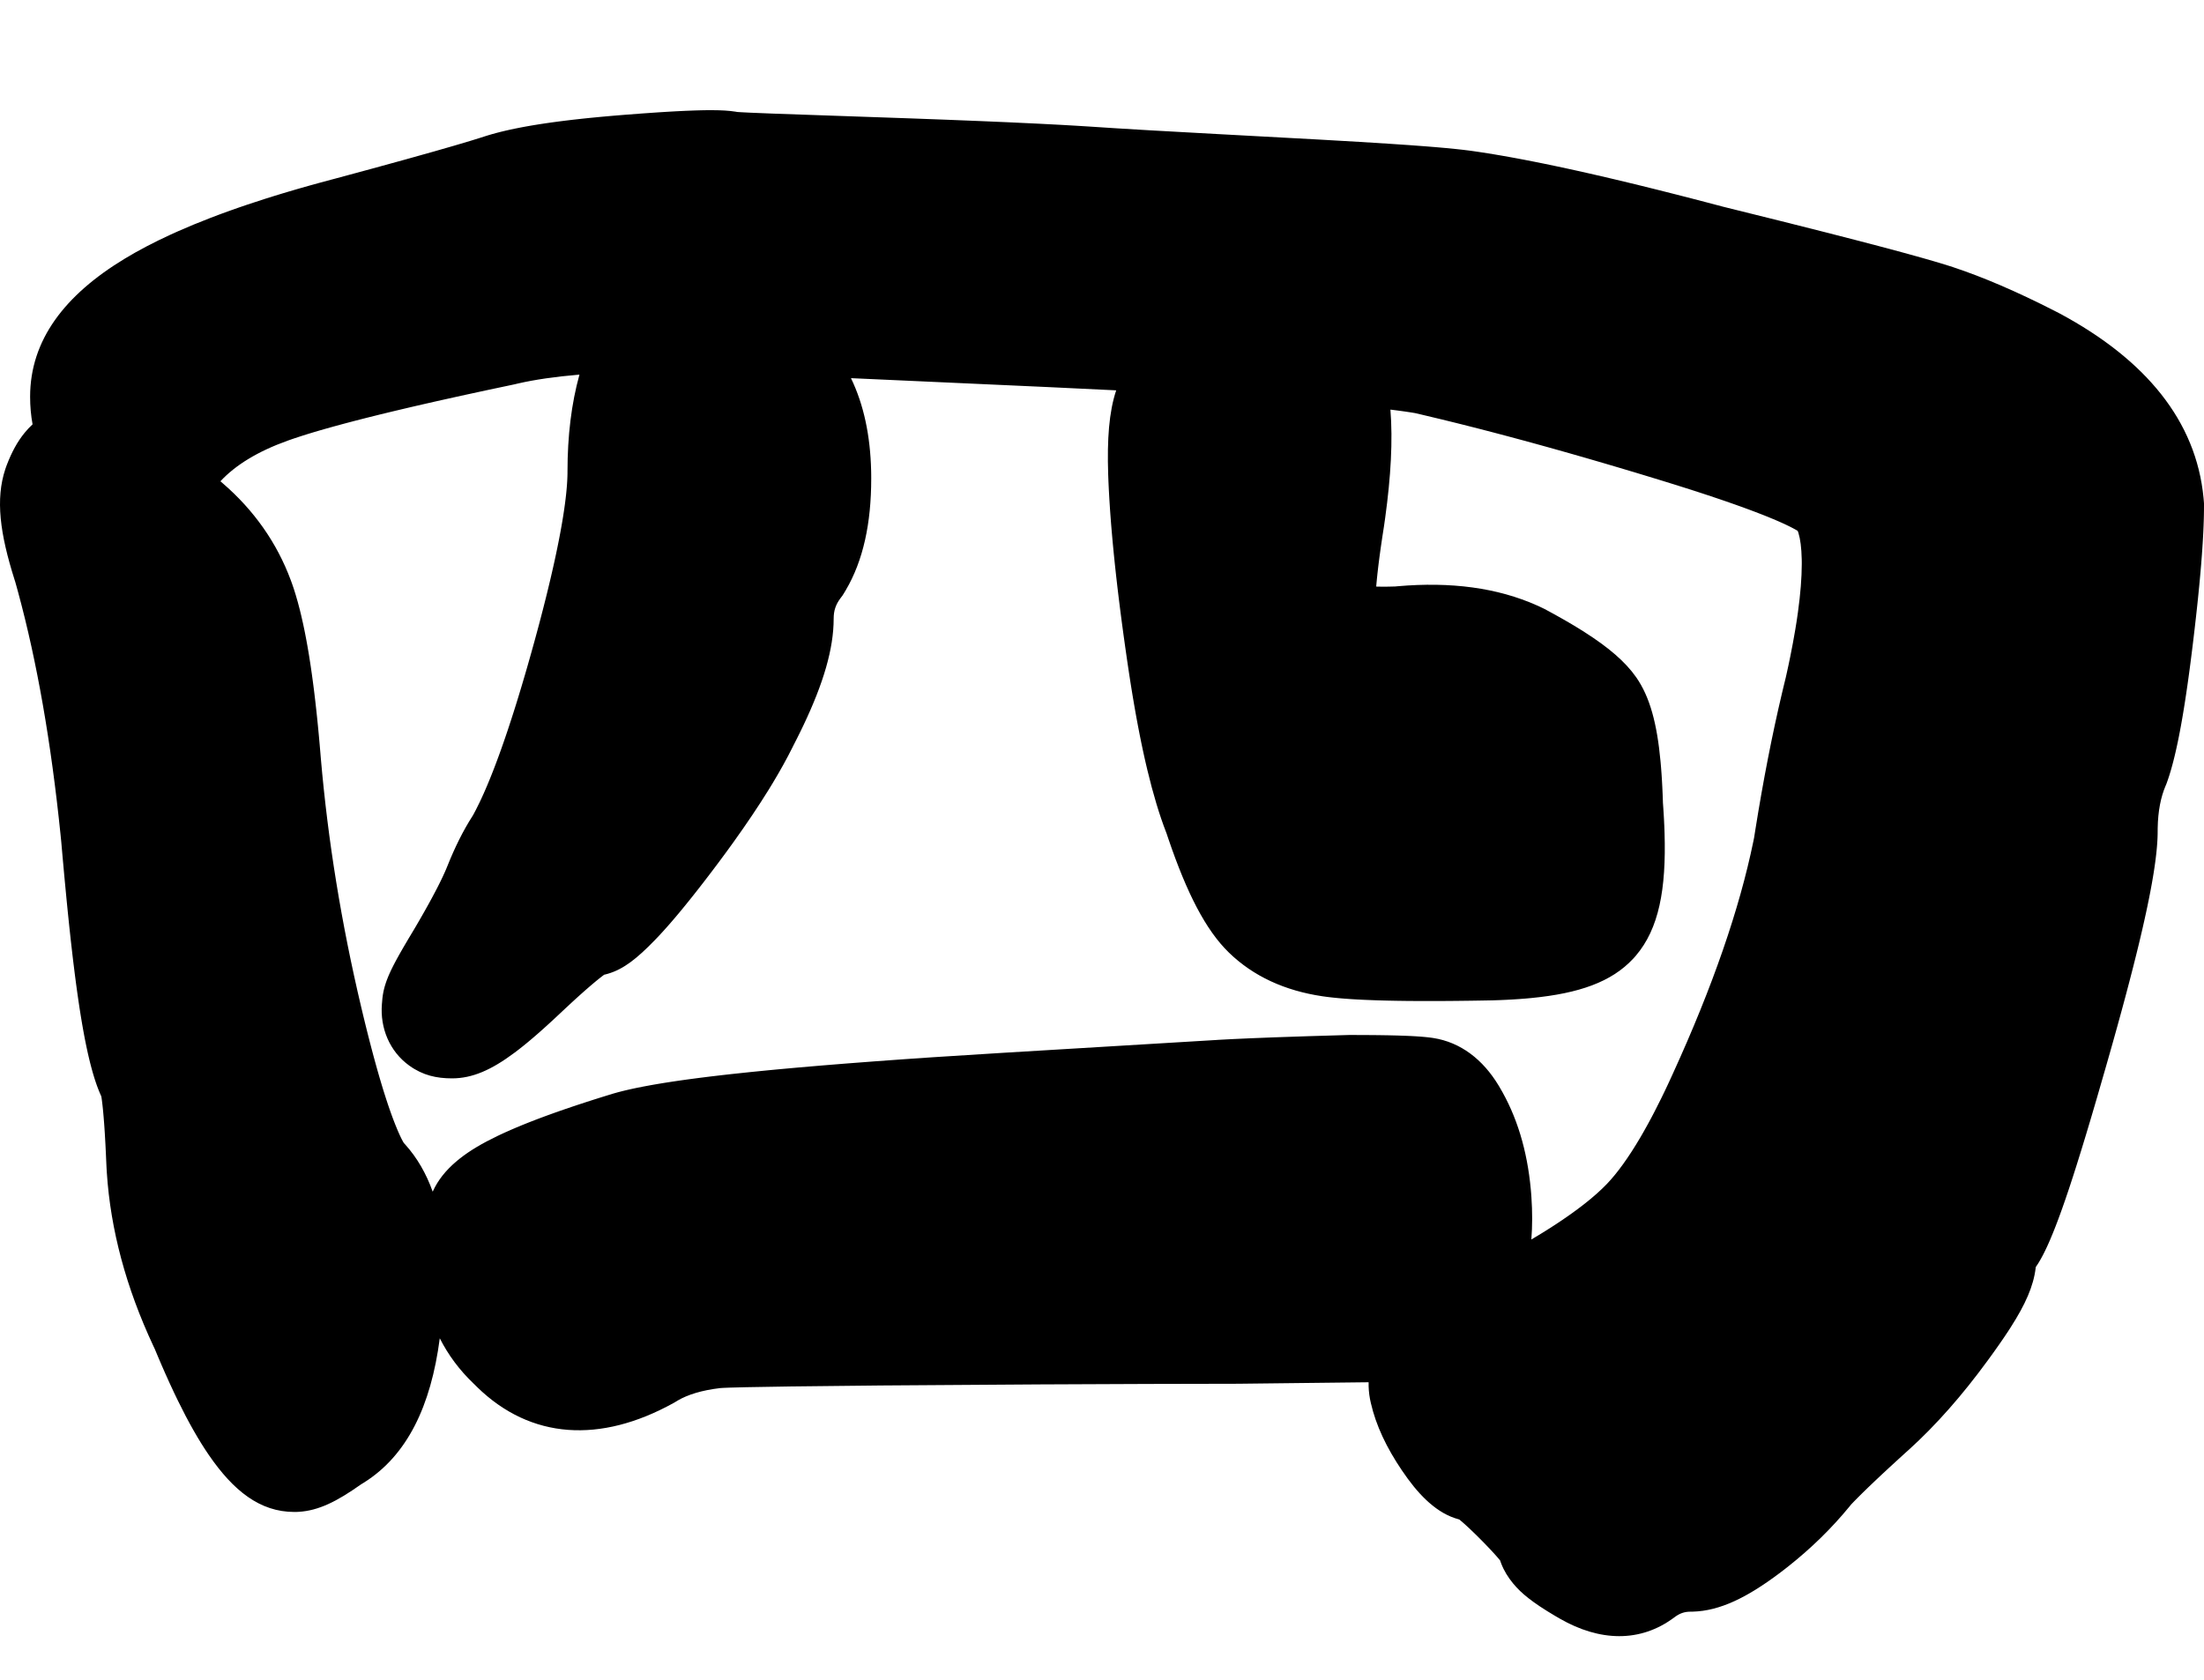 <?xml version="1.0" encoding="UTF-8"?>
<svg width="400px" height="305px" viewBox="0 0 400 305" version="1.1" xmlns="http://www.w3.org/2000/svg" xmlns:xlink="http://www.w3.org/1999/xlink">
    <title>4_si_s</title>
    <g id="4_si_s" stroke="none" stroke-width="1" fill="none" fill-rule="evenodd">
        <path d="M129.268,20 C130.912,20.008 132.234,20.075 133.427,20.261 L133.817,20.327 L134.487,20.37 L136.081,20.451 L140.335,20.624 L165.13,21.487 L171.748,21.732 L177.932,21.978 L183,22.195 L188.401,22.449 L192.599,22.667 L195.178,22.815 L197.582,22.963 L202.75,23.299 L208.767,23.659 L220.753,24.323 L239.447,25.336 L246.831,25.763 L252.097,26.093 L255.768,26.342 L258.609,26.553 L260.436,26.7 L262.417,26.874 L264.178,27.047 L265.486,27.19 L266.656,27.334 L267.294,27.421 L268.369,27.577 L270.039,27.835 L271.19,28.023 L272.371,28.223 L274.201,28.547 L275.459,28.778 L276.747,29.022 L278.736,29.412 L280.101,29.687 L282.205,30.123 L284.379,30.588 L285.866,30.913 L288.155,31.425 L289.719,31.782 L292.94,32.533 L295.437,33.129 L298.003,33.754 L300.639,34.407 L304.263,35.321 L307.062,36.039 L309.931,36.786 L312.774,37.536 L323.317,40.153 L331.33,42.175 L336.751,43.567 L341.08,44.699 L345.283,45.825 L348.851,46.813 L350.973,47.423 L352.299,47.817 L353.893,48.312 L354.482,48.504 C359.971,50.322 366.07,52.952 372.81,56.39 L373.883,56.943 C389.404,65.295 398.577,76.397 399.916,90.374 L399.96,90.874 L400,91.36 L400,91.847 C400,92.121 400,92.402 399.995,92.689 L399.981,93.567 L399.957,94.483 L399.924,95.435 L399.881,96.425 L399.829,97.452 L399.767,98.516 L399.695,99.618 L399.615,100.758 L399.476,102.538 L399.371,103.773 L399.257,105.045 L399.134,106.356 L398.932,108.395 L398.785,109.803 L398.547,111.987 L398.288,114.259 L398.008,116.619 L397.82,118.155 L397.55,120.286 L397.37,121.657 L397.189,122.99 L397.008,124.284 L396.734,126.153 L396.551,127.352 L396.367,128.514 L396.182,129.638 L395.995,130.725 L395.808,131.776 L395.619,132.79 L395.428,133.769 L395.236,134.711 L395.042,135.618 L394.846,136.49 L394.648,137.326 L394.449,138.129 L394.247,138.896 L394.042,139.63 C394.008,139.75 393.974,139.868 393.939,139.984 L393.731,140.668 C393.696,140.779 393.661,140.888 393.626,140.997 L393.414,141.63 L393.187,142.272 L393.046,142.6 C392.154,144.681 391.651,147.224 391.595,150.307 L391.59,150.891 C391.59,151.064 391.588,151.241 391.585,151.422 L391.568,151.976 L391.541,152.553 L391.503,153.154 L391.454,153.778 L391.393,154.427 L391.322,155.099 L391.24,155.795 L391.147,156.515 L391.043,157.26 C391.024,157.386 391.006,157.513 390.986,157.642 L390.866,158.423 L390.734,159.23 L390.516,160.486 L390.273,161.799 L390.004,163.169 L389.711,164.597 L389.502,165.581 L389.167,167.107 L388.808,168.691 L388.423,170.334 L388.153,171.464 L387.726,173.208 L387.118,175.628 L386.465,178.159 L385.768,180.8 L385.025,183.553 L384.238,186.419 L383.405,189.4 L382.323,193.21 L380.57,199.284 L379.476,203.001 L378.608,205.901 L377.777,208.626 L376.828,211.67 L376.222,213.565 L375.637,215.355 L375.352,216.211 L374.796,217.847 L374.258,219.383 L373.866,220.47 L373.484,221.503 L373.111,222.483 L372.867,223.106 L372.508,223.998 L372.043,225.108 L371.815,225.629 L371.59,226.128 L371.369,226.605 L371.15,227.06 L370.935,227.494 L370.722,227.907 L370.512,228.299 L370.304,228.67 C370.27,228.731 370.236,228.79 370.202,228.848 L369.998,229.189 L369.796,229.51 L369.597,229.811 L369.469,229.994 L369.45,230.166 C369.049,233.491 367.582,236.775 364.905,240.959 L364.354,241.808 L363.77,242.682 C363.67,242.83 363.568,242.979 363.465,243.129 L362.832,244.046 L362.166,244.991 L361.466,245.969 L360.758,246.943 C356.135,253.276 351.385,258.668 346.491,263.108 L345.878,263.658 L344.548,264.868 L342.894,266.387 L341.377,267.797 L340.33,268.783 L339.057,269.999 L337.924,271.103 L337.167,271.856 L336.491,272.544 L335.953,273.105 L335.648,273.483 C332.415,277.427 328.71,281.048 324.546,284.344 L323.707,284.999 L322.906,285.607 C317.074,289.982 312.14,292.42 307.217,292.552 L306.795,292.557 C305.808,292.557 304.992,292.809 304.136,293.398 L303.901,293.568 C297.674,298.259 290.265,297.94 283.117,293.837 L282.185,293.295 C280.224,292.137 278.639,291.089 277.367,290.085 C276.319,289.259 275.418,288.418 274.607,287.429 C273.715,286.341 272.967,285.161 272.447,283.806 L272.298,283.394 L272.256,283.262 L272.074,283.042 L271.727,282.636 L271.334,282.192 L270.897,281.712 L270.416,281.195 L269.612,280.353 L269.022,279.75 L268.401,279.125 L267.804,278.534 L266.971,277.728 L266.458,277.246 L265.98,276.808 L265.539,276.414 L265.134,276.066 L264.945,275.909 L264.829,275.814 L264.732,275.791 C262.749,275.258 261.018,274.205 259.408,272.799 L259.065,272.492 L258.782,272.228 C257.297,270.822 255.879,269.056 254.403,266.871 C251.626,262.761 249.722,258.745 248.796,254.694 L248.675,254.141 L248.63,253.911 C248.441,252.892 248.364,251.89 248.388,250.911 L224.705,251.183 L208.469,251.218 L188.699,251.302 L159.843,251.497 L143.536,251.674 L135.463,251.809 L132.304,251.891 L131.24,251.935 L130.701,251.971 L130.646,251.977 C127.363,252.37 124.822,253.157 122.977,254.238 L122.692,254.412 L122.452,254.562 L122.206,254.698 C108.973,262.011 96.352,261.306 86.595,251.786 L86.129,251.321 L85.978,251.179 C83.398,248.723 81.345,245.957 79.815,242.93 C78.207,255.276 73.869,264.182 66.112,269.086 L65.715,269.332 L65.537,269.437 L65.482,269.477 C61.156,272.535 57.828,274.222 54.2,274.434 L53.81,274.451 L53.418,274.456 C47.15,274.456 42.352,270.584 37.922,264.148 C36.068,261.454 34.188,258.141 32.256,254.185 L31.61,252.843 C31.07,251.704 30.526,250.516 29.976,249.277 L29.315,247.766 L28.649,246.207 L28.088,244.868 L27.814,244.287 C22.897,233.756 20.062,223.258 19.386,212.838 L19.333,211.945 L19.292,211.077 L19.215,209.346 L19.135,207.725 L19.021,205.734 L18.961,204.813 L18.9,203.941 L18.804,202.727 L18.739,201.981 L18.672,201.286 L18.604,200.641 L18.506,199.829 L18.444,199.374 L18.39,199.023 L18.312,198.852 L18.12,198.414 L17.93,197.955 L17.744,197.475 L17.559,196.973 L17.378,196.45 L17.198,195.904 C17.169,195.812 17.139,195.718 17.11,195.623 L16.934,195.044 L16.76,194.443 L16.503,193.498 L16.335,192.84 L16.169,192.158 L15.922,191.091 L15.761,190.35 L15.6,189.585 L15.442,188.796 L15.285,187.983 L15.13,187.144 L14.899,185.84 L14.672,184.479 L14.447,183.061 L14.226,181.584 L14.006,180.049 L13.788,178.454 L13.573,176.798 L13.288,174.496 L13.146,173.303 L12.864,170.835 L12.584,168.253 L12.305,165.557 L12.096,163.458 L11.677,159.062 L11.327,155.192 L11.122,152.846 L10.989,151.517 C9.277,134.755 6.706,120.088 3.297,107.533 L3.002,106.462 L2.758,105.591 L2.649,105.252 C-0.007,96.879 -0.85,90.605 0.97,85.141 L1.098,84.77 L1.234,84.401 C2.1,82.137 3.119,80.208 4.486,78.542 C4.93,78.001 5.405,77.495 5.91,77.03 C5.614,75.409 5.465,73.735 5.465,72.022 C5.465,61.703 11.784,53.532 22.625,46.963 C25.1,45.464 27.869,44.01 30.936,42.6 L32.179,42.038 C34.066,41.199 36.061,40.374 38.163,39.565 L39.581,39.027 C39.82,38.937 40.06,38.848 40.302,38.759 L41.767,38.228 L43.264,37.7 L44.794,37.177 C45.824,36.83 46.876,36.485 47.949,36.142 L49.574,35.631 L51.232,35.123 C51.511,35.039 51.792,34.955 52.073,34.871 L53.779,34.369 C54.066,34.286 54.355,34.203 54.644,34.12 L56.399,33.623 L58.186,33.131 L60.005,32.642 C60.31,32.56 60.618,32.479 60.926,32.398 L67.394,30.648 L73.602,28.943 L78.854,27.47 L82.436,26.44 L85.371,25.568 L86.966,25.075 L87.868,24.786 C88.099,24.711 88.336,24.637 88.578,24.563 L89.319,24.345 L90.094,24.133 L90.901,23.926 L91.741,23.724 L92.614,23.527 L93.52,23.336 L94.46,23.149 L95.434,22.967 L96.442,22.79 C96.612,22.761 96.785,22.732 96.958,22.704 L98.017,22.534 L99.11,22.369 L100.238,22.208 L101.401,22.052 L102.599,21.9 L103.831,21.752 L105.747,21.539 L107.069,21.402 L109.118,21.204 L111.25,21.014 L113.381,20.839 L116.544,20.597 L119.437,20.396 L121.044,20.295 L122.556,20.209 L124.426,20.117 L126.129,20.051 L127.298,20.019 L128.376,20 L129.268,20 Z M105.165,68 L105.097,68.007 C100.779,68.373 97.091,68.907 94.047,69.606 L93.371,69.766 L88.317,70.836 L83.676,71.841 L79.305,72.814 L76.54,73.443 L74.545,73.905 L71.371,74.656 L68.967,75.239 L66.685,75.807 L64.523,76.359 L62.484,76.896 L60.567,77.416 L59.209,77.796 L57.92,78.166 L57.099,78.408 L55.925,78.764 L54.821,79.11 L53.457,79.557 L52.515,79.882 C52.414,79.917 52.314,79.952 52.216,79.988 C46.746,81.947 42.719,84.441 40,87.365 L40.391,87.696 C46.074,92.588 50.258,98.517 52.795,105.377 L53.028,106.023 L53.251,106.674 L53.388,107.089 L53.656,107.947 C53.921,108.822 54.177,109.749 54.423,110.729 L54.666,111.727 C54.786,112.235 54.904,112.756 55.02,113.291 L55.248,114.378 C55.285,114.562 55.323,114.748 55.36,114.935 L55.579,116.076 L55.793,117.254 L56.001,118.467 C56.035,118.672 56.069,118.879 56.103,119.087 L56.302,120.356 C56.335,120.57 56.368,120.786 56.4,121.004 L56.591,122.327 L56.777,123.687 L56.958,125.084 C56.988,125.32 57.017,125.557 57.047,125.797 L57.219,127.249 L57.387,128.74 L57.55,130.268 L57.708,131.833 L57.861,133.437 L58.01,135.078 L58.153,136.758 C58.177,137.041 58.2,137.326 58.223,137.612 C59.509,152.539 61.956,167.622 65.567,182.865 L65.949,184.461 L66.327,186.012 L66.702,187.515 L67.073,188.972 L67.44,190.382 L67.803,191.746 L68.163,193.062 L68.518,194.331 L68.87,195.552 L69.217,196.727 L69.56,197.854 C69.617,198.038 69.674,198.219 69.731,198.399 L70.068,199.455 L70.4,200.463 L70.703,201.349 L70.975,202.117 L71.239,202.841 L71.496,203.521 L71.744,204.154 L72.097,205.018 L72.319,205.534 L72.528,206.002 L72.725,206.421 L72.907,206.79 L73.075,207.109 C73.102,207.158 73.128,207.204 73.153,207.249 L73.286,207.473 L73.516,207.724 C75.708,210.157 77.363,213.036 78.53,216.319 C79.487,214.181 80.941,212.434 82.749,210.884 L83.116,210.577 L83.43,210.323 C85.273,208.859 87.549,207.519 90.346,206.178 L90.794,205.966 L91.722,205.538 C92.039,205.395 92.362,205.251 92.693,205.107 L93.707,204.672 C94.052,204.526 94.404,204.38 94.763,204.233 L95.863,203.79 L97.007,203.344 C97.201,203.269 97.397,203.194 97.595,203.119 L98.803,202.667 C99.009,202.591 99.215,202.515 99.424,202.439 L100.699,201.98 C100.915,201.903 101.133,201.826 101.352,201.749 L102.693,201.284 L104.078,200.814 C104.313,200.735 104.549,200.656 104.787,200.577 L106.239,200.101 L107.735,199.619 L109.276,199.133 L111.114,198.565 L111.637,198.414 L112.184,198.263 L112.757,198.114 L113.354,197.966 L114.296,197.747 L114.956,197.602 L115.64,197.458 L116.712,197.245 L118.229,196.963 L119.431,196.755 L120.689,196.549 L122.003,196.345 L123.372,196.143 L124.796,195.943 L126.781,195.68 L128.864,195.419 L131.045,195.161 L132.745,194.97 L136.309,194.591 L139.447,194.279 L141.403,194.093 L144.783,193.786 L149.04,193.421 L153.515,193.059 L159.009,192.64 L163.953,192.282 L169.3,191.915 L182.006,191.113 L220.757,188.782 L221.066,188.758 L223.64,188.622 L226.926,188.473 L231.251,188.302 L237.511,188.09 L244.856,187.874 L247.686,187.881 L250.14,187.902 L251.922,187.93 L253.548,187.969 L255.022,188.018 L256.031,188.062 L256.958,188.113 L257.806,188.171 L258.577,188.236 L259.271,188.308 L259.693,188.361 L260.082,188.416 C265.108,189.188 269.128,192.339 271.954,197.001 L272.116,197.274 C275.29,202.578 277.163,208.81 277.817,215.847 L277.881,216.578 L277.935,217.315 C278.117,219.977 278.115,222.54 277.922,225 C278.529,224.64 279.121,224.284 279.696,223.93 L280.827,223.227 L281.914,222.532 C286.18,219.77 289.426,217.213 291.626,214.919 C293.52,212.943 295.565,210.112 297.724,206.436 L298.289,205.457 C298.573,204.958 298.859,204.445 299.147,203.918 L299.725,202.844 L300.307,201.731 C300.697,200.977 301.09,200.197 301.486,199.392 L302.081,198.165 L302.681,196.9 C302.781,196.686 302.881,196.47 302.982,196.253 L303.587,194.931 C310.824,179.111 315.693,165.007 318.224,152.678 L318.352,152.041 L318.572,150.645 C319.991,141.732 321.611,133.423 323.435,125.718 L323.78,124.28 L324.091,123.006 L324.247,122.313 C324.363,121.793 324.474,121.281 324.582,120.774 L324.894,119.275 C325.245,117.548 325.552,115.899 325.815,114.331 L326.029,113.006 C326.063,112.788 326.096,112.572 326.128,112.358 L326.31,111.092 C326.767,107.77 326.995,104.871 327,102.412 L327,101.956 L326.992,101.51 C326.947,99.411 326.727,97.825 326.407,96.785 L326.318,96.52 L326.258,96.366 L326.022,96.225 L325.704,96.045 L325.287,95.822 L324.779,95.563 L324.217,95.29 C324.12,95.244 324.02,95.197 323.918,95.149 L323.28,94.858 L322.591,94.554 L321.852,94.239 L320.651,93.745 L319.783,93.4 L318.4,92.867 L317.424,92.501 L315.879,91.936 L314.794,91.55 L313.087,90.954 L311.895,90.547 L310.027,89.921 L308.728,89.494 L307.386,89.059 L306.002,88.616 L303.845,87.936 L301.593,87.239 L298.494,86.293 C297.98,86.138 297.468,85.983 296.958,85.829 L293.915,84.919 L290.91,84.032 L287.943,83.168 L285.014,82.328 L282.122,81.511 C281.643,81.377 281.166,81.244 280.691,81.112 L277.856,80.33 C277.387,80.202 276.919,80.074 276.453,79.948 L273.675,79.202 L270.936,78.479 L268.234,77.779 L265.57,77.103 C265.129,76.993 264.69,76.883 264.252,76.774 L261.646,76.133 C260.352,75.819 259.072,75.513 257.807,75.216 L256.789,74.98 L255.933,74.842 L255.001,74.703 L253.994,74.564 L252.913,74.424 C252.727,74.401 252.537,74.378 252.345,74.354 C252.793,79.955 252.426,86.494 251.397,93.981 L251.174,95.549 L250.928,97.131 C250.892,97.367 250.856,97.601 250.822,97.832 L250.623,99.189 C250.591,99.411 250.56,99.63 250.53,99.846 L250.357,101.115 L250.202,102.324 C250.178,102.52 250.154,102.714 250.131,102.906 L250.003,104.025 L249.892,105.083 L249.798,106.079 L249.763,106.477 L249.837,106.479 C250.106,106.486 250.385,106.491 250.673,106.494 L251.568,106.494 C251.722,106.492 251.878,106.49 252.037,106.488 L253.218,106.458 L253.639,106.419 C263.288,105.573 271.759,106.68 278.99,109.919 L279.573,110.186 L280.311,110.541 L281.603,111.24 L282.685,111.839 L283.73,112.429 L284.737,113.01 C284.901,113.107 285.064,113.203 285.226,113.299 L286.177,113.87 C286.333,113.965 286.487,114.059 286.639,114.153 L287.536,114.716 C291.93,117.514 294.983,120.123 296.952,122.944 C299.44,126.509 300.733,131.36 301.369,138.235 L301.464,139.337 L301.549,140.474 C301.575,140.858 301.6,141.249 301.624,141.645 L301.689,142.853 L301.745,144.096 L301.793,145.376 L301.803,145.748 L301.833,146.147 L301.879,146.805 L301.959,148.097 C301.971,148.31 301.983,148.522 301.994,148.733 L302.053,149.981 L302.097,151.201 C302.41,161.444 301.069,168.575 296.895,173.471 L296.646,173.756 L296.395,174.032 C292.455,178.266 286.557,180.318 277.961,181.162 L276.849,181.263 L275.707,181.351 C275.322,181.379 274.931,181.404 274.535,181.428 L273.333,181.492 L272.101,181.546 L270.837,181.588 L268.878,181.624 L266.978,181.654 L264.234,181.687 L261.618,181.707 L259.945,181.712 L258.063,181.711 L255.453,181.695 L253.602,181.67 L251.843,181.636 L250.72,181.607 L249.637,181.574 L247.589,181.493 L246.155,181.42 L245.248,181.365 L243.959,181.273 L243.147,181.205 C243.015,181.193 242.885,181.182 242.756,181.169 L242.001,181.094 L241.283,181.014 L240.602,180.929 C240.382,180.899 240.167,180.869 239.959,180.838 C233.211,179.831 227.479,177.238 223.024,172.906 C218.808,168.807 215.392,162.088 212.068,152.33 L211.706,151.256 L211.658,151.133 C210.42,147.943 209.278,144.143 208.217,139.71 L207.901,138.362 C207.849,138.134 207.797,137.904 207.745,137.673 L207.436,136.267 C207.334,135.792 207.233,135.311 207.132,134.823 L206.833,133.34 L206.538,131.819 L206.247,130.259 C206.199,129.996 206.151,129.731 206.104,129.465 L205.82,127.846 L205.54,126.189 L205.264,124.493 C205.219,124.207 205.173,123.919 205.128,123.63 L204.858,121.874 L204.552,119.806 L204.219,117.488 L203.902,115.216 L203.601,112.989 L203.318,110.807 L203.05,108.671 L202.799,106.58 L202.565,104.534 L202.347,102.533 L202.146,100.577 L201.962,98.666 C201.932,98.351 201.904,98.038 201.876,97.727 L201.716,95.883 C201.691,95.579 201.666,95.278 201.642,94.978 L201.507,93.201 C201.486,92.909 201.466,92.618 201.446,92.33 L201.336,90.62 C201.302,90.057 201.271,89.502 201.243,88.955 L201.171,87.437 L201.12,86.064 C200.919,79.757 201.26,74.801 202.577,70.856 L190.161,70.262 L154.442,68.645 C156.773,73.461 157.951,79.1 158.101,85.464 L158.113,86.174 L158.117,86.872 C158.117,94.959 156.679,101.758 153.468,107.183 L153.18,107.659 L152.9,108.109 L152.581,108.529 C151.675,109.718 151.301,110.835 151.301,112.292 C151.301,117.796 149.423,124.062 145.824,131.64 L145.241,132.847 L144.63,134.077 L144.056,135.201 L143.844,135.631 C142.823,137.682 141.624,139.849 140.247,142.136 L139.478,143.396 C137.642,146.362 135.517,149.524 133.101,152.892 L132.047,154.347 C131.869,154.592 131.689,154.838 131.507,155.084 L130.4,156.578 L129.257,158.097 L128.672,158.866 L127.653,160.195 L126.785,161.311 L125.942,162.383 C125.803,162.558 125.665,162.732 125.529,162.903 L124.324,164.399 L123.55,165.342 C123.422,165.496 123.296,165.647 123.171,165.798 L122.43,166.677 C122.308,166.82 122.187,166.961 122.068,167.1 L121.36,167.916 C121.243,168.049 121.128,168.179 121.014,168.308 L120.338,169.061 L119.684,169.772 C119.577,169.887 119.47,170 119.365,170.112 L118.742,170.761 C115.667,173.915 113.229,175.92 110.312,176.764 L109.944,176.863 L109.649,176.933 L109.392,177.126 L108.802,177.585 L108.332,177.964 L107.829,178.38 L107.015,179.071 L106.128,179.843 L105.171,180.696 L104.494,181.309 L103.787,181.957 L102.668,182.994 L100.976,184.582 L100.092,185.401 L99.231,186.188 L98.393,186.941 L97.576,187.663 C97.442,187.78 97.309,187.897 97.176,188.011 L96.389,188.685 C96.13,188.904 95.874,189.117 95.621,189.326 L94.872,189.935 C94.624,190.133 94.38,190.326 94.138,190.513 L93.421,191.06 C89.162,194.246 85.701,195.749 82.042,195.749 C79.251,195.749 76.764,195.214 74.307,193.454 C70.675,190.852 68.965,186.57 69.31,182.275 L69.345,181.899 L69.35,181.825 C69.403,181.006 69.52,180.233 69.721,179.44 L69.84,179.005 C69.903,178.786 69.973,178.565 70.05,178.34 L70.213,177.885 C70.3,177.655 70.394,177.42 70.495,177.179 L70.708,176.69 L70.942,176.183 C70.982,176.096 71.024,176.009 71.067,175.922 L71.334,175.383 C71.38,175.291 71.427,175.199 71.476,175.105 L71.777,174.53 L72.103,173.928 L72.638,172.969 L73.231,171.936 L74.117,170.429 L75.378,168.321 L76.179,166.944 L76.972,165.556 L77.707,164.244 L78.382,163.008 L78.998,161.849 L79.375,161.121 L79.726,160.428 L80.05,159.77 L80.347,159.149 L80.742,158.286 L80.971,157.757 L81.174,157.265 C82.552,153.808 84.053,150.79 85.711,148.2 L85.805,148.054 L85.988,147.722 L86.329,147.078 C86.558,146.637 86.79,146.171 87.024,145.682 L87.379,144.929 L87.737,144.141 L88.1,143.317 L88.467,142.458 L88.838,141.563 L89.214,140.632 L89.593,139.666 C89.656,139.502 89.72,139.336 89.784,139.169 L90.169,138.15 L90.558,137.096 L90.951,136.006 L91.347,134.881 L91.747,133.722 L92.151,132.527 L92.762,130.67 L93.175,129.389 L93.59,128.073 L94.009,126.722 L94.643,124.632 L95.284,122.465 L95.715,120.977 L96.367,118.682 L97.015,116.351 L97.62,114.12 L98.006,112.67 L98.557,110.552 L99.075,108.501 L99.403,107.171 L99.868,105.234 L100.159,103.981 L100.437,102.759 L100.7,101.568 L100.948,100.408 L101.182,99.279 L101.402,98.182 C101.438,98.002 101.473,97.823 101.507,97.645 L101.706,96.595 L101.89,95.577 L102.06,94.59 L102.216,93.636 L102.357,92.713 C102.38,92.562 102.401,92.413 102.423,92.264 L102.543,91.39 L102.649,90.549 L102.741,89.74 L102.818,88.964 L102.882,88.221 C102.891,88.1 102.9,87.98 102.908,87.862 L102.95,87.168 L102.979,86.507 C102.986,86.293 102.99,86.084 102.993,85.88 L102.994,85.579 C102.994,79.134 103.702,73.27 105.165,68 Z" id="四" fill="#000000" fill-rule="nonzero"></path>
    </g>
</svg>